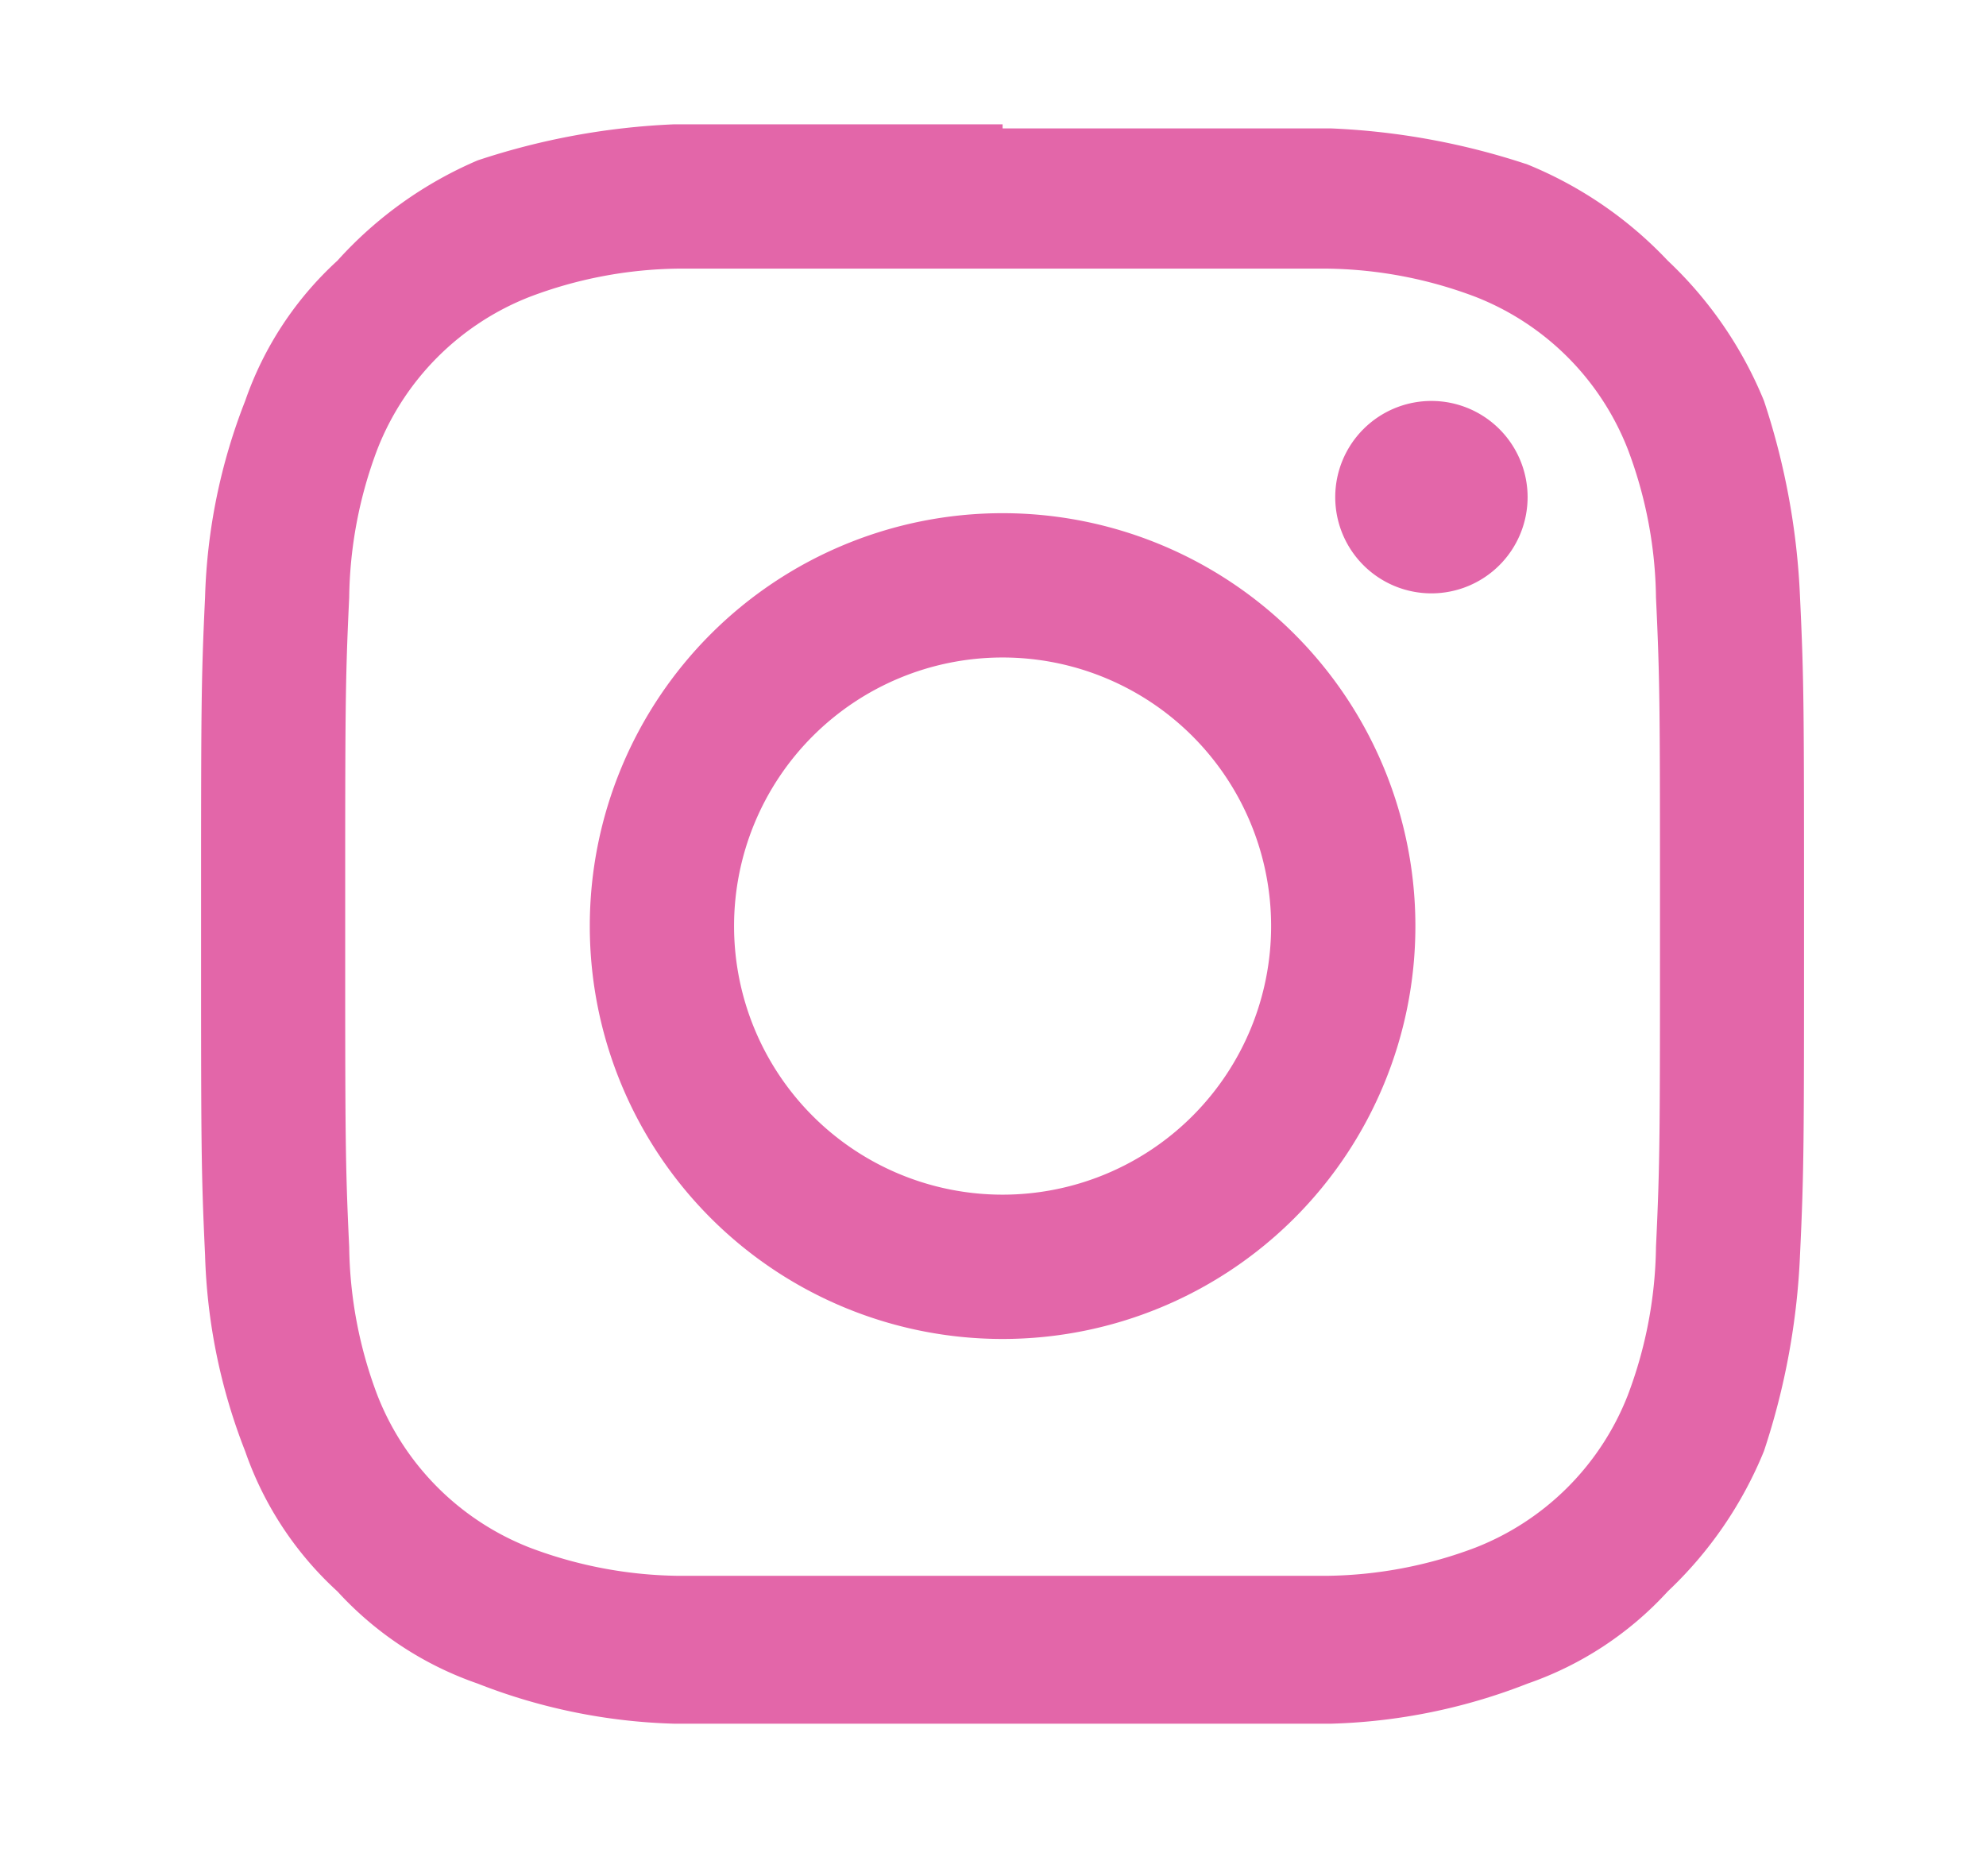 <svg xmlns="http://www.w3.org/2000/svg" width="42.246" height="39.899" viewBox="0 0 42.246 39.899">
  <g id="Layer_2" data-name="Layer 2" transform="translate(0)">
    <g id="invisible_box" data-name="invisible box" transform="translate(0 0)">
      <rect id="Rectangle_35" data-name="Rectangle 35" width="42.246" height="39.899" transform="translate(0 0)" fill="none"/>
      <rect id="Rectangle_36" data-name="Rectangle 36" width="42.246" height="39.899" transform="translate(0 0)" fill="none"/>
    </g>
    <g id="icons_Q2" data-name="icons Q2" transform="translate(4.277 2.644)">
      <path id="Path_21" data-name="Path 21" d="M21.05,7.069h6.905a9.207,9.207,0,0,1,3.154.6,5.712,5.712,0,0,1,3.24,3.24,9.208,9.208,0,0,1,.6,3.154c.085,1.79.085,2.387.085,6.906s0,5.115-.085,6.906a9.208,9.208,0,0,1-.6,3.154,5.712,5.712,0,0,1-3.24,3.24,9.207,9.207,0,0,1-3.154.6H14.145a9.207,9.207,0,0,1-3.154-.6,5.712,5.712,0,0,1-3.24-3.24,9.208,9.208,0,0,1-.6-3.154c-.085-1.79-.085-2.387-.085-6.906s0-5.115.085-6.906a9.208,9.208,0,0,1,.6-3.154,5.712,5.712,0,0,1,3.24-3.24,9.207,9.207,0,0,1,3.154-.6H21.05M21.05,4H14.06a15.26,15.26,0,0,0-4.177.767A8.525,8.525,0,0,0,6.9,6.9,7.247,7.247,0,0,0,4.938,9.883a12.362,12.362,0,0,0-.853,4.177C4,15.85,4,16.447,4,21.051s0,5.2.085,6.991a12.362,12.362,0,0,0,.853,4.177A7.247,7.247,0,0,0,6.9,35.2a7.246,7.246,0,0,0,2.984,1.961,12.361,12.361,0,0,0,4.177.853H28.041a12.361,12.361,0,0,0,4.177-.853A7.246,7.246,0,0,0,35.2,35.2a8.525,8.525,0,0,0,2.046-2.984,15.261,15.261,0,0,0,.767-4.177c.085-1.79.085-2.387.085-6.991s0-5.2-.085-6.991a15.261,15.261,0,0,0-.767-4.177A8.525,8.525,0,0,0,35.2,6.9a8.525,8.525,0,0,0-2.984-2.046,15.26,15.26,0,0,0-4.177-.767H21.05" transform="translate(-4 -4)" fill="#e366a9"/>
      <path id="Path_22" data-name="Path 22" d="M22.481,13.7a8.781,8.781,0,1,0,8.781,8.781A8.781,8.781,0,0,0,22.481,13.7m0,14.493a5.712,5.712,0,1,1,5.712-5.712,5.712,5.712,0,0,1-5.712,5.712" transform="translate(-5.431 -5.43)" fill="#e366a9"/>
      <path id="Path_23" data-name="Path 23" d="M36.392,12.946A2.046,2.046,0,1,1,34.346,10.9a2.046,2.046,0,0,1,2.046,2.046" transform="translate(-8.174 -5.017)" fill="#e366a9"/>
    </g>
  </g>
</svg>
